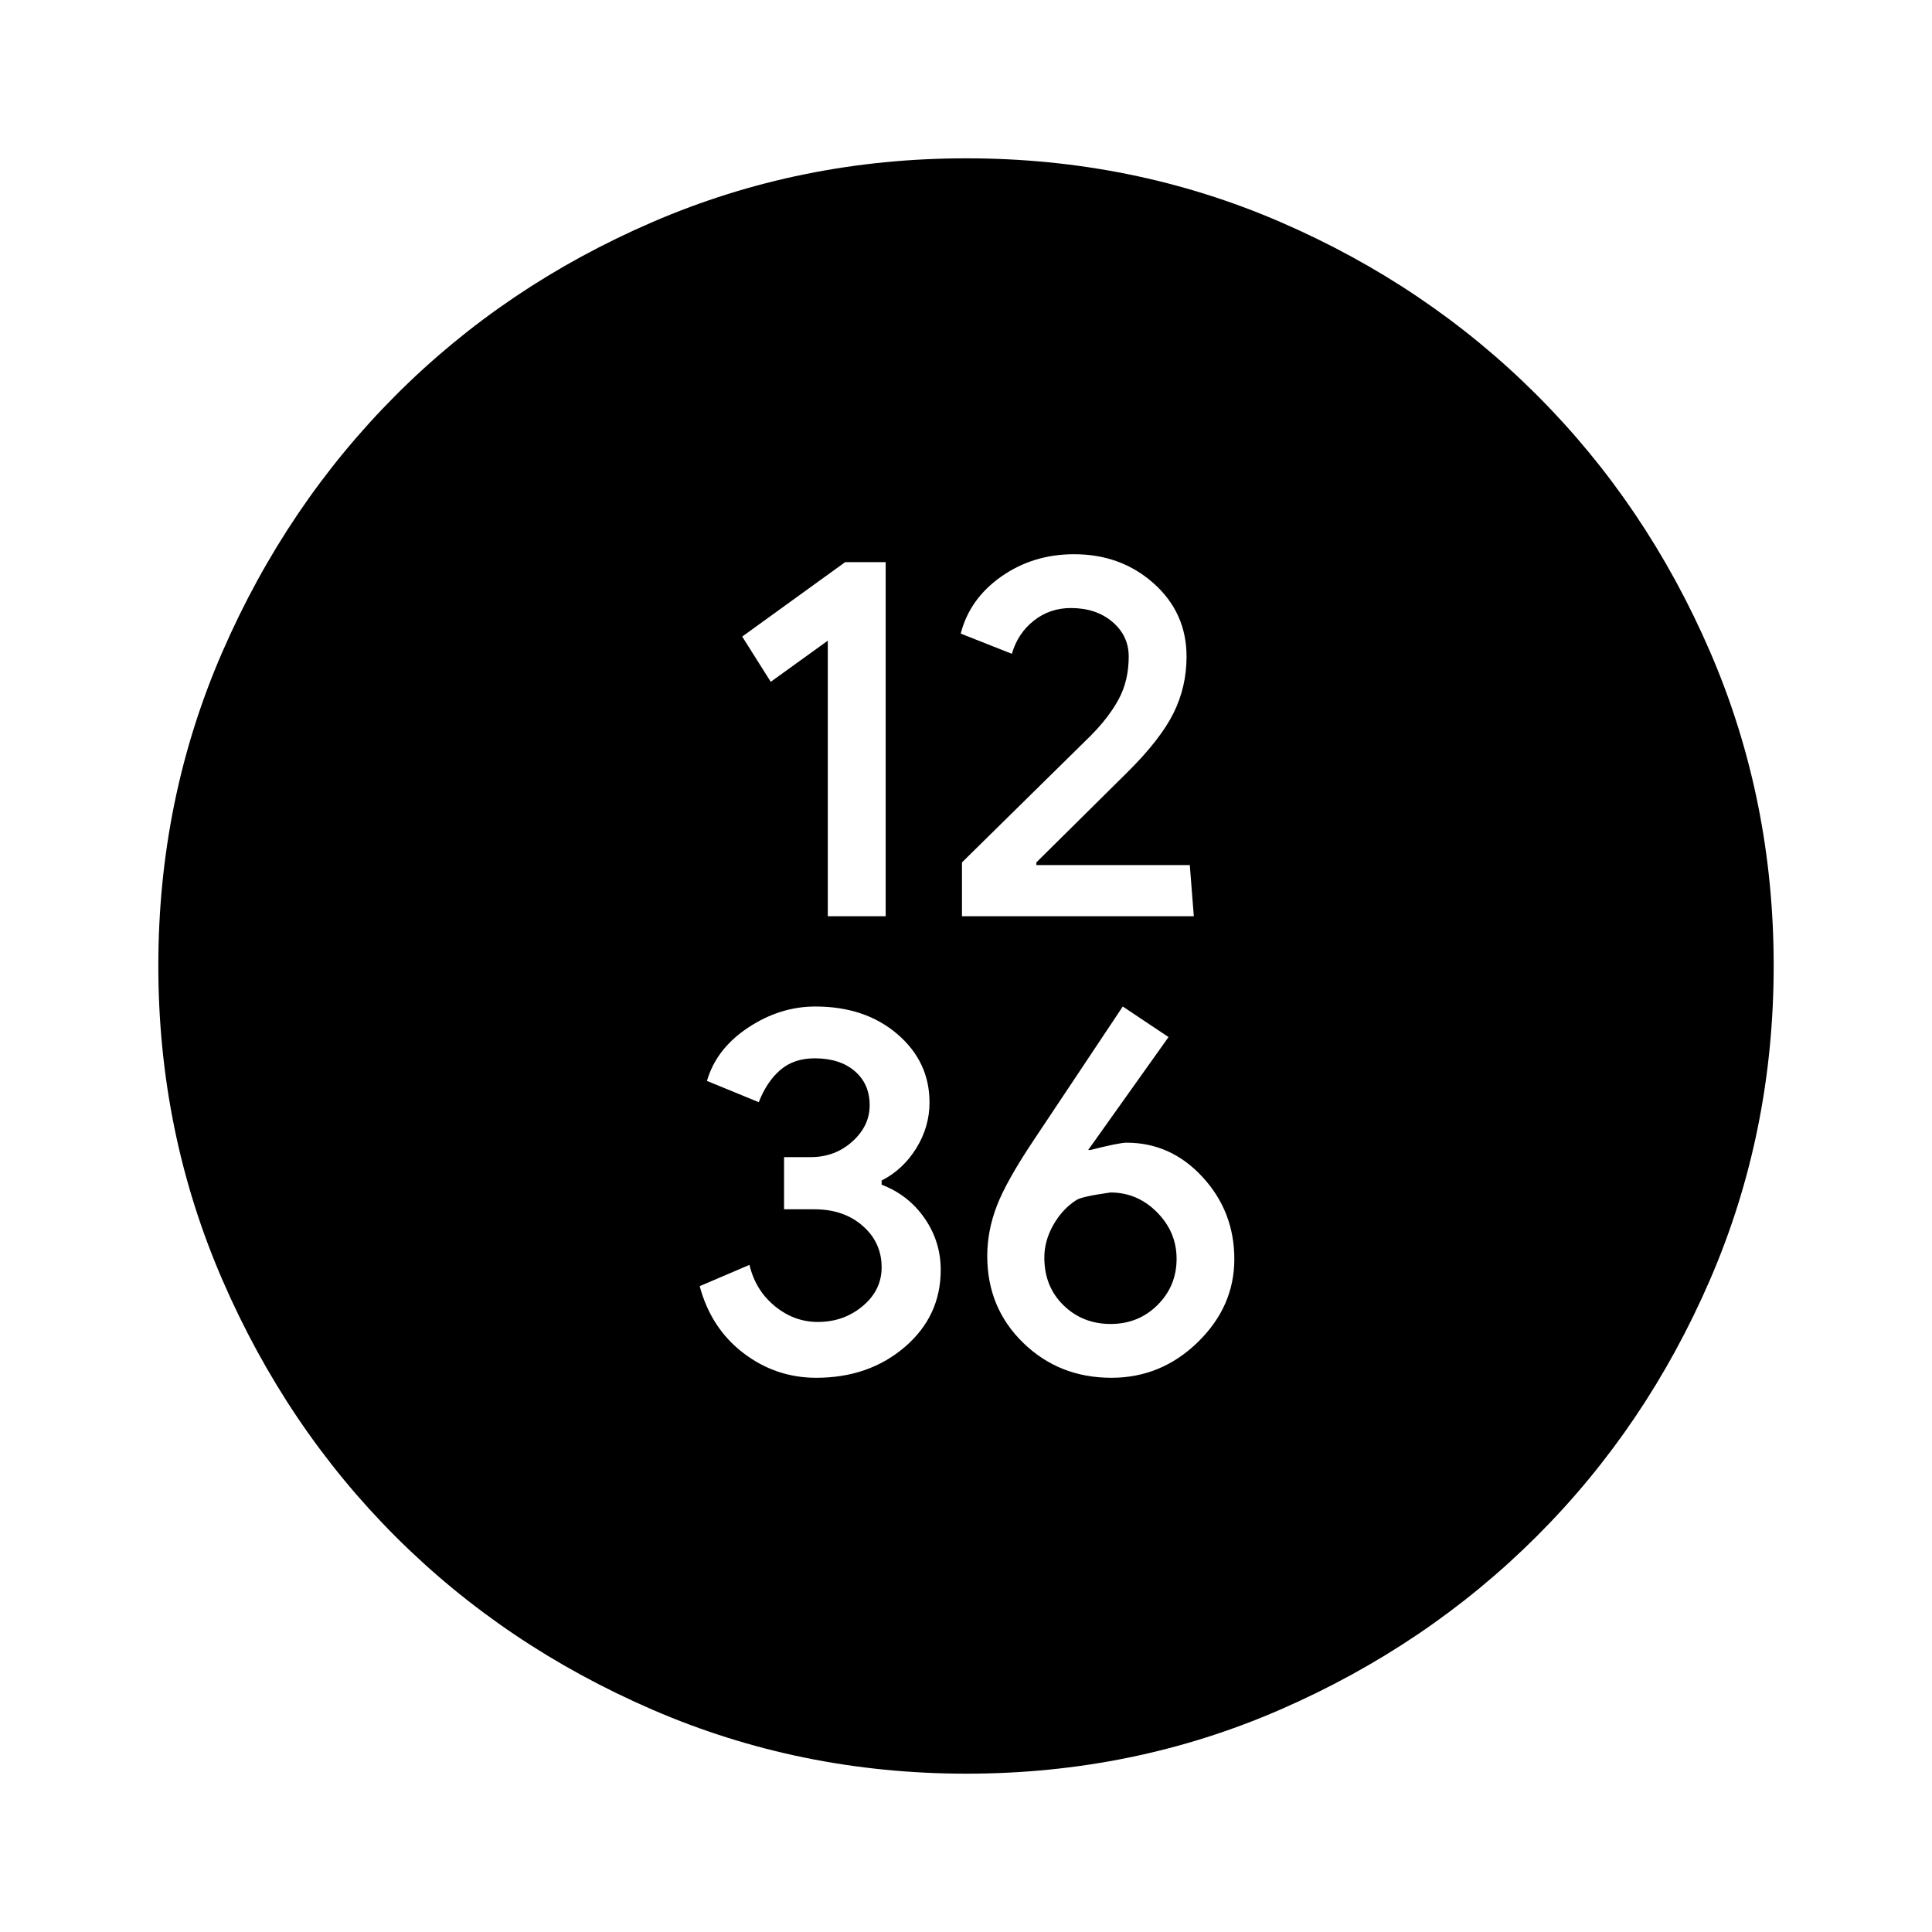 <svg xmlns="http://www.w3.org/2000/svg" height="40" viewBox="0 -960 960 960" width="40"><path d="M411.33-504.74h28.75v-175.93h-20.13l-51.15 36.98 14.18 22.48 28.35-20.44v136.91Zm66.67 0h115.2l-2-25.41h-76.23v-1.34l45.12-44.68q16.41-16.25 22.95-29.35 6.55-13.1 6.55-28.22 0-21.76-16.26-36.32-16.27-14.55-39.64-14.55-20.33 0-36.11 11.06-15.77 11.07-20.2 28.38l25.41 10.04q2.95-10.18 10.9-16.46 7.95-6.28 18.42-6.28 12.56 0 20.65 6.89 8.09 6.89 8.09 17.21 0 11.92-4.93 21.1-4.92 9.18-14.2 18.47L478-531.48v26.74Zm-72.41 229.35q26.15 0 44-15.3 17.85-15.31 17.85-38.32 0-14.01-7.97-25.58-7.97-11.58-21.39-16.75v-2.07q10.61-5.39 17.2-16.02 6.59-10.63 6.59-22.78 0-20.25-15.99-33.96-15.99-13.7-40.75-13.7-17.54 0-33.37 10.48-15.83 10.48-20.48 26.49l25.75 10.57q3.95-10.18 10.68-15.99 6.74-5.81 17.11-5.81 12.45 0 19.88 6.34 7.43 6.35 7.43 17.02 0 10.23-8.61 17.99-8.61 7.75-20.76 7.75h-13.17v25.92h15.13q14.55 0 23.95 8.24 9.41 8.25 9.41 20.61 0 11.34-9.4 19.23-9.4 7.9-22.3 7.9-11.8 0-21.41-7.9-9.61-7.89-12.56-20.46l-24.74 10.57q5.62 20.94 21.71 33.24 16.1 12.29 36.21 12.29Zm146.69 0q24.73 0 42.89-17.69t18.16-41.28q0-23.59-15.73-40.72-15.74-17.13-37.87-17.13-3.5 0-17.9 3.62h-1.11l39.92-56.1-22.74-15.18-43.75 65.65q-13.93 20.77-18.76 33.23-4.83 12.47-4.83 25.11 0 25.72 17.85 43.11 17.85 17.38 43.87 17.38Zm-.44-26.74q-13.88 0-23.4-9.29-9.52-9.29-9.52-23.69 0-8.36 4.48-16.24 4.47-7.88 11.41-12.33 2.6-1.78 16.97-3.78 13.4 0 23.13 9.82 9.73 9.81 9.73 23.13 0 13.53-9.46 22.95-9.46 9.43-23.34 9.43ZM480.25-78.67q-82.58 0-156-31.77-73.41-31.77-127.71-86.05t-86.09-127.66q-31.78-73.38-31.78-155.97 0-82.84 31.83-155.96t86.21-127.59q54.38-54.46 127.66-86.06t155.75-31.6q82.83 0 155.94 31.58 73.11 31.59 127.59 86.05 54.48 54.46 86.08 127.56 31.6 73.11 31.6 155.97t-31.58 155.94q-31.59 73.07-86.04 127.47-54.44 54.4-127.53 86.25-73.09 31.84-155.93 31.84Z"/></svg>